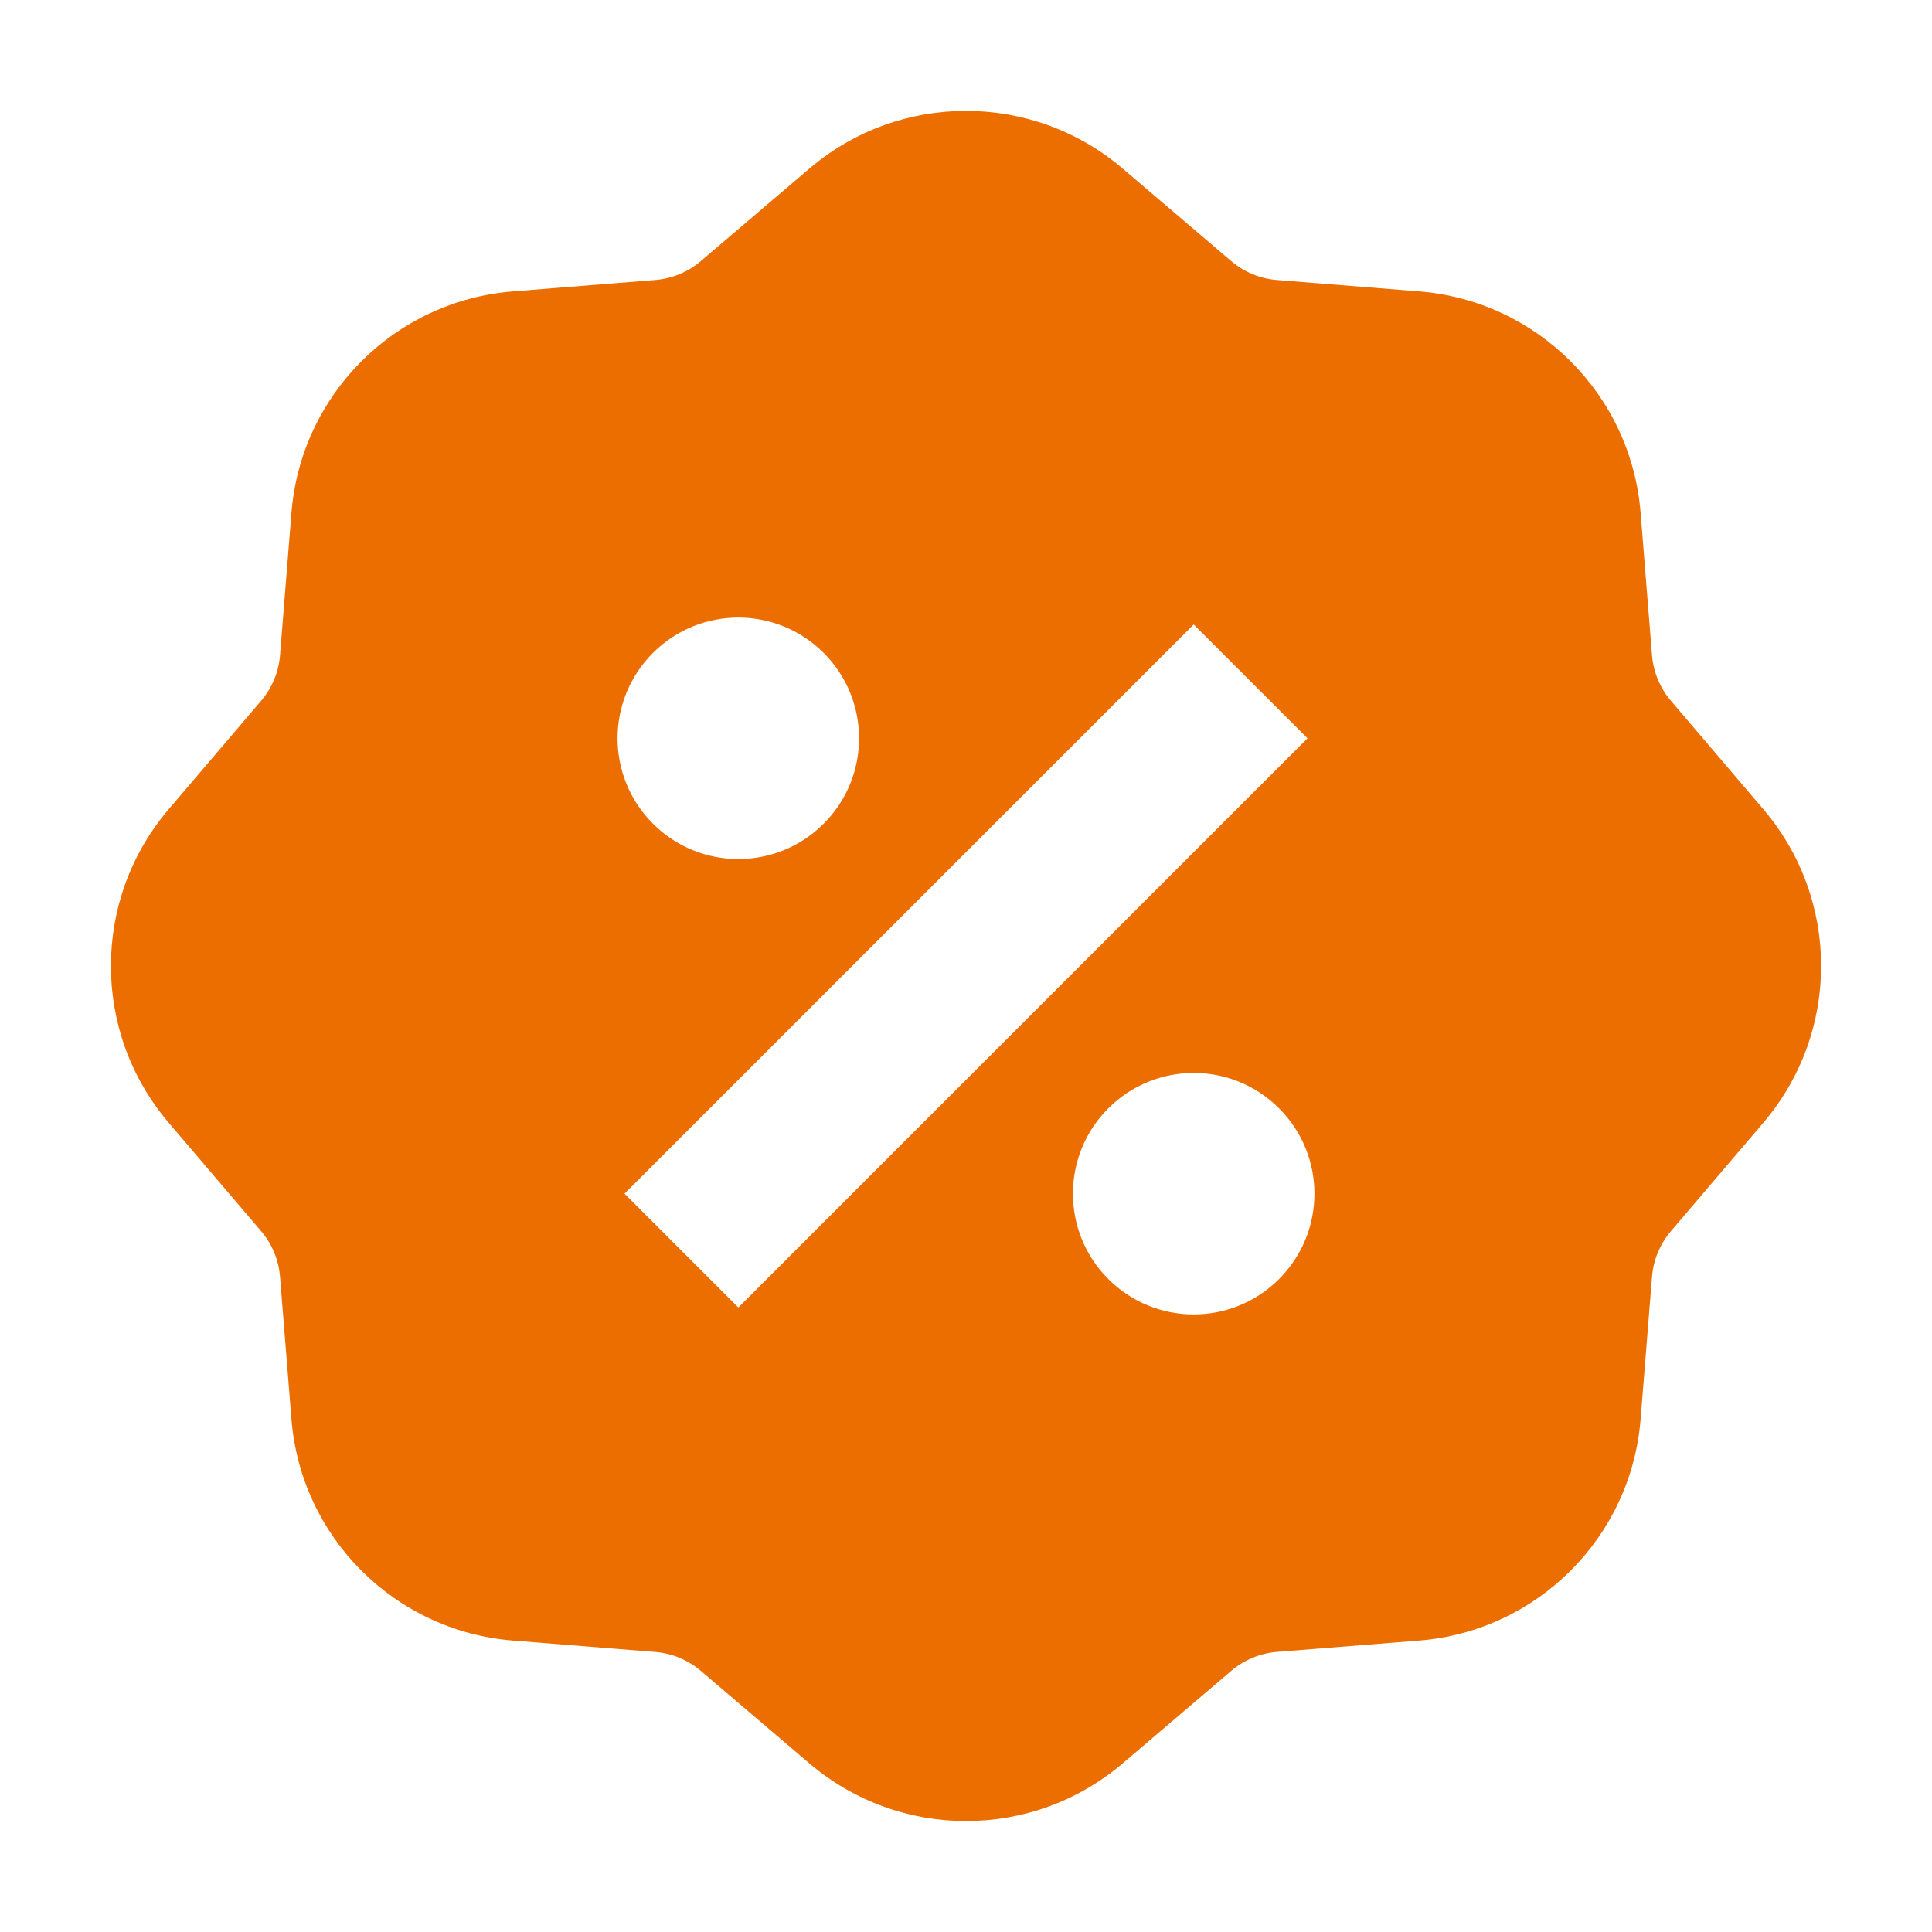 <svg width="44" height="44" viewBox="0 0 44 44" fill="none" xmlns="http://www.w3.org/2000/svg">
<path d="M25.568 3.839C23.512 2.087 20.489 2.087 18.433 3.839L15.962 5.945C15.668 6.196 15.303 6.347 14.918 6.377L11.682 6.636C8.989 6.851 6.852 8.989 6.637 11.681L6.378 14.918C6.348 15.302 6.197 15.667 5.946 15.961L3.84 18.432C2.088 20.488 2.088 23.511 3.84 25.567L5.946 28.038C6.197 28.332 6.348 28.697 6.378 29.082L6.637 32.318C6.852 35.011 8.99 37.148 11.682 37.363L14.918 37.622C15.303 37.652 15.668 37.804 15.962 38.054L18.433 40.16C20.489 41.911 23.512 41.912 25.568 40.16L28.039 38.054C28.333 37.804 28.698 37.652 29.082 37.621L32.319 37.363C35.011 37.148 37.149 35.011 37.364 32.318L37.623 29.082C37.653 28.697 37.805 28.332 38.055 28.038L40.161 25.567C41.913 23.511 41.913 20.488 40.161 18.432L38.055 15.961C37.804 15.667 37.653 15.302 37.623 14.918L37.364 11.681C37.15 8.989 35.011 6.851 32.319 6.636L29.082 6.377C28.698 6.347 28.333 6.196 28.039 5.945L25.568 3.839ZM27.186 14.222L29.778 16.814L16.815 29.778L14.222 27.185L27.186 14.222ZM18.759 18.759C17.685 19.833 15.944 19.833 14.87 18.759C13.796 17.685 13.796 15.944 14.87 14.87C15.944 13.796 17.685 13.796 18.759 14.87C19.833 15.944 19.833 17.685 18.759 18.759ZM25.241 29.13C24.167 28.056 24.167 26.315 25.241 25.241C26.315 24.167 28.056 24.167 29.13 25.241C30.204 26.315 30.204 28.056 29.13 29.13C28.056 30.204 26.315 30.204 25.241 29.13Z" fill="#ED6E00"/>
</svg>
